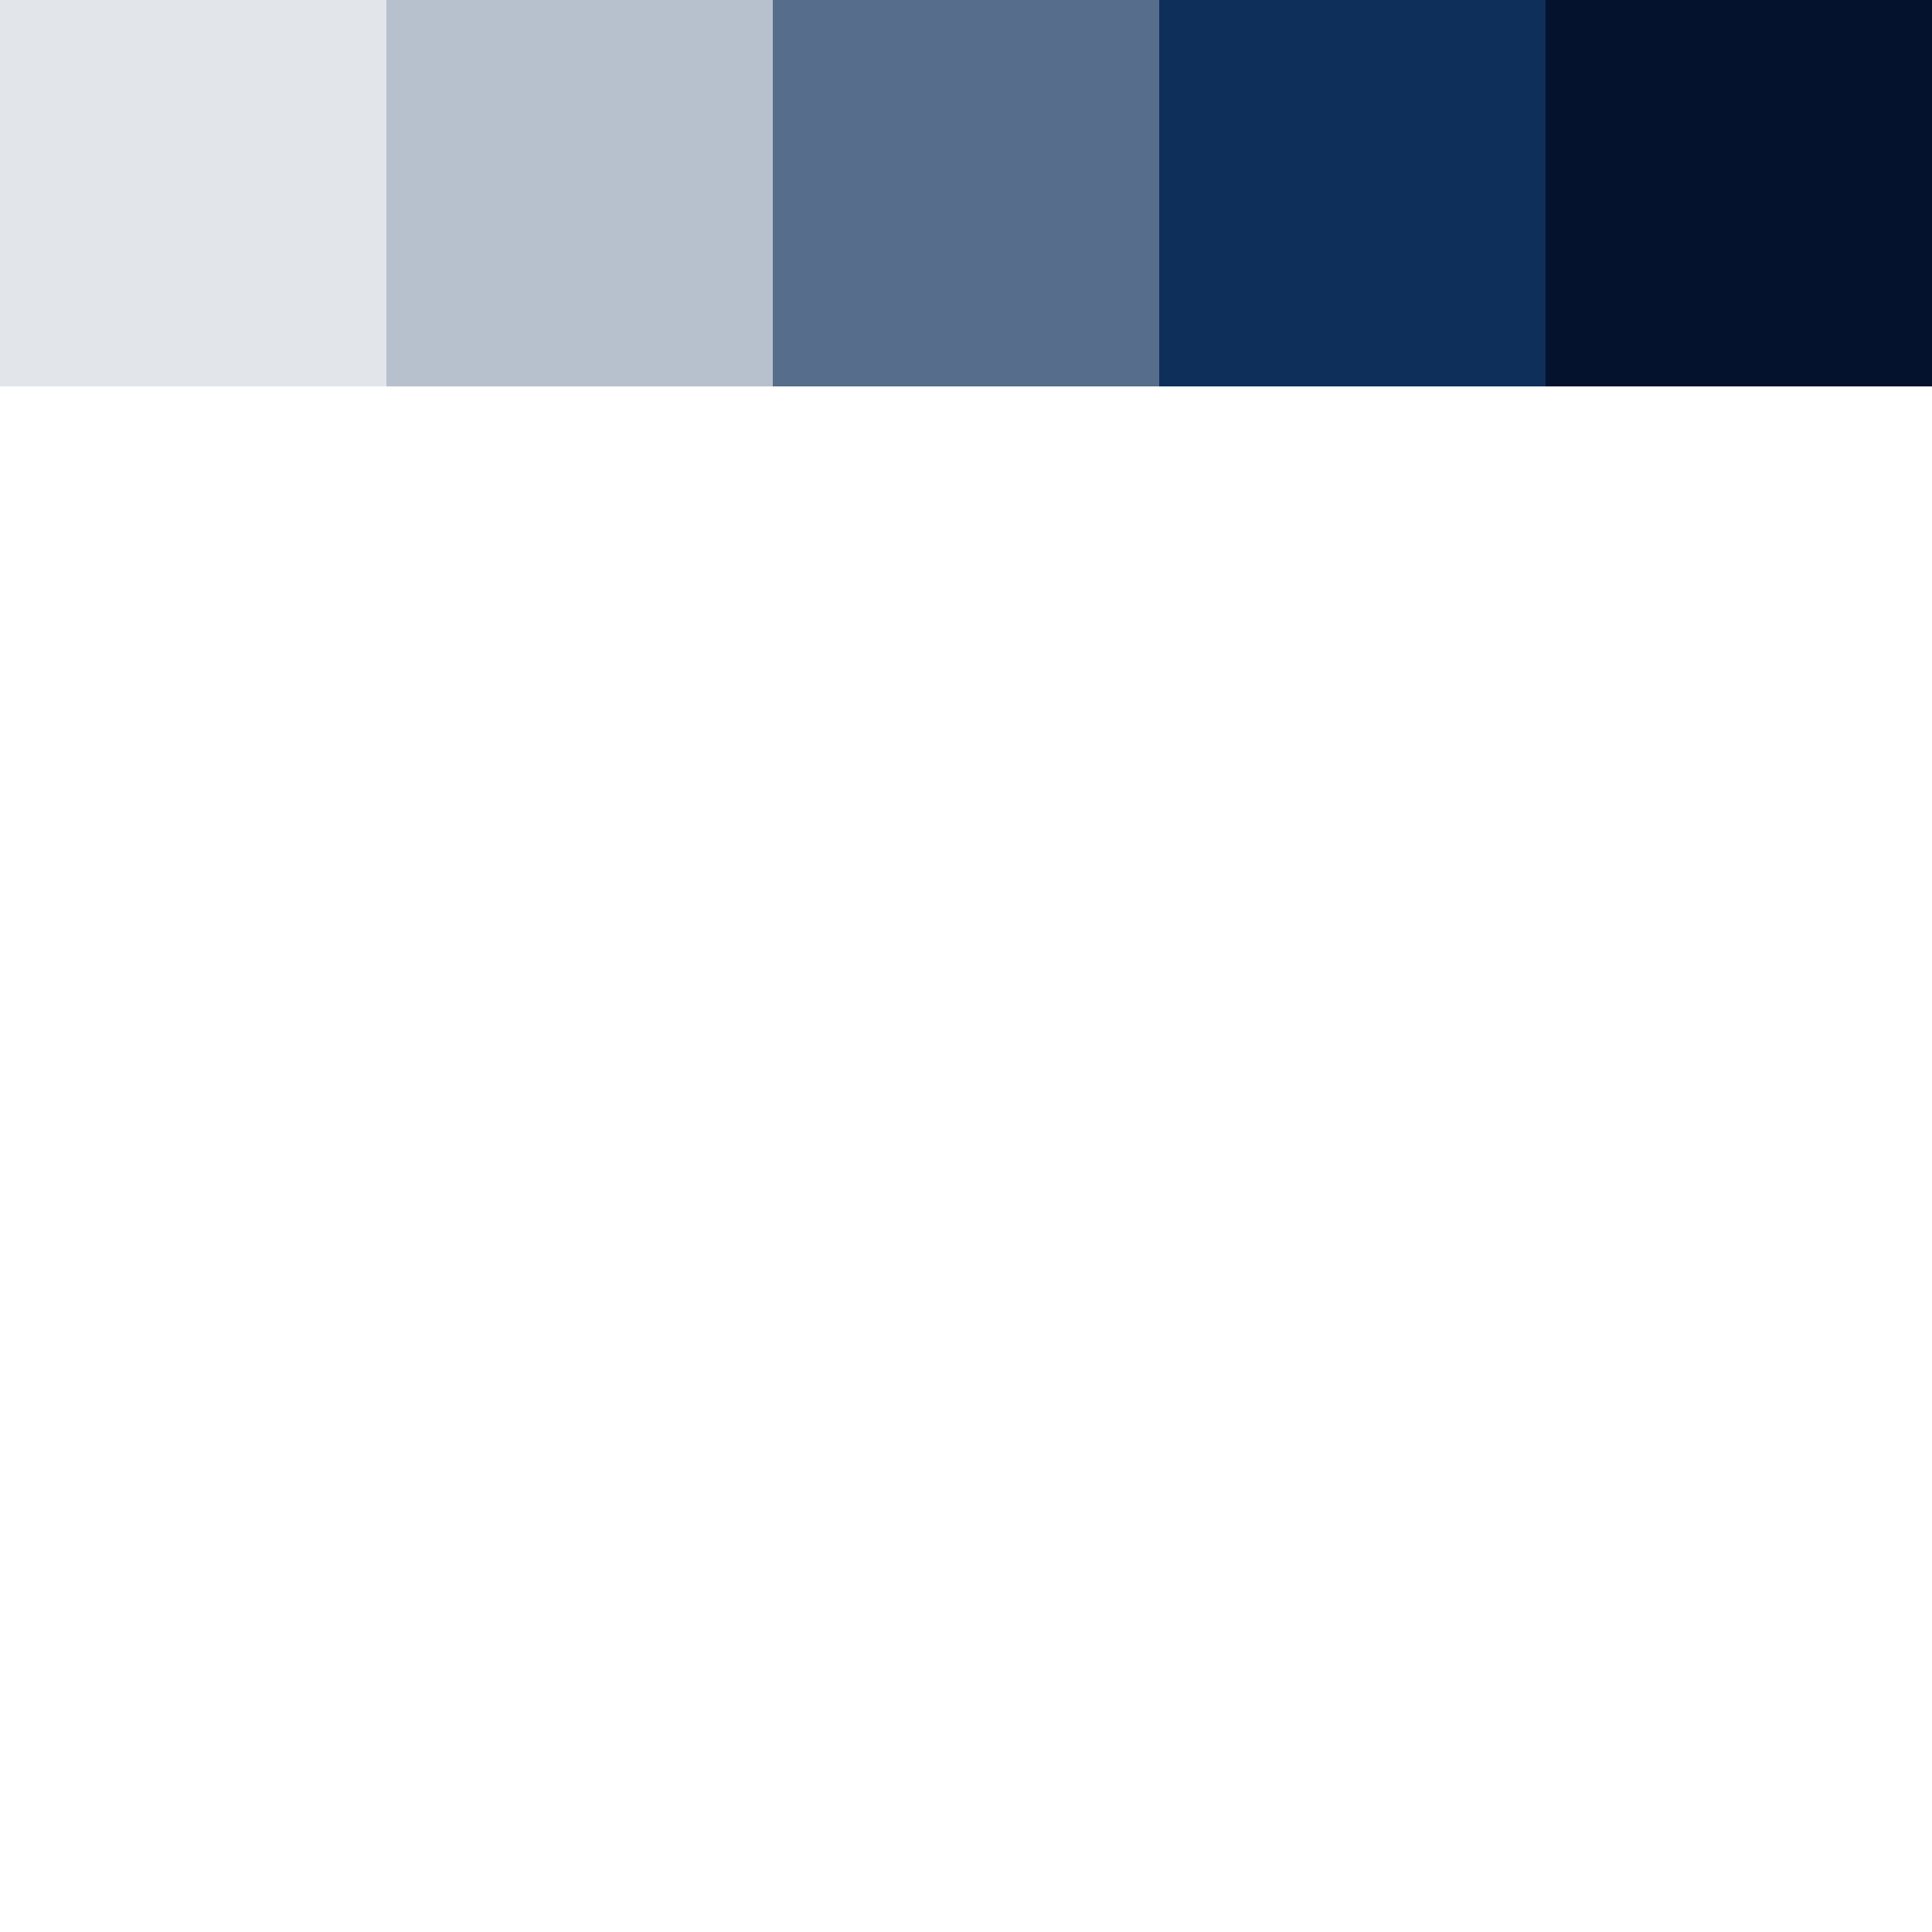 <svg width="100" height="100">
  <rect x="0" y="0" width="20" height="20" fill="#E2E6EB"></rect>
    <rect x="20" y="0" width="20" height="20" fill="#B7C1CD"></rect>
    <rect x="40" y="0" width="20" height="20" fill="#566D8B"></rect>
    <rect x="60" y="0" width="20" height="20" fill="#0E2F59"></rect>
    <rect x="80" y="0" width="20" height="20" fill="#04122E"></rect>
</svg>